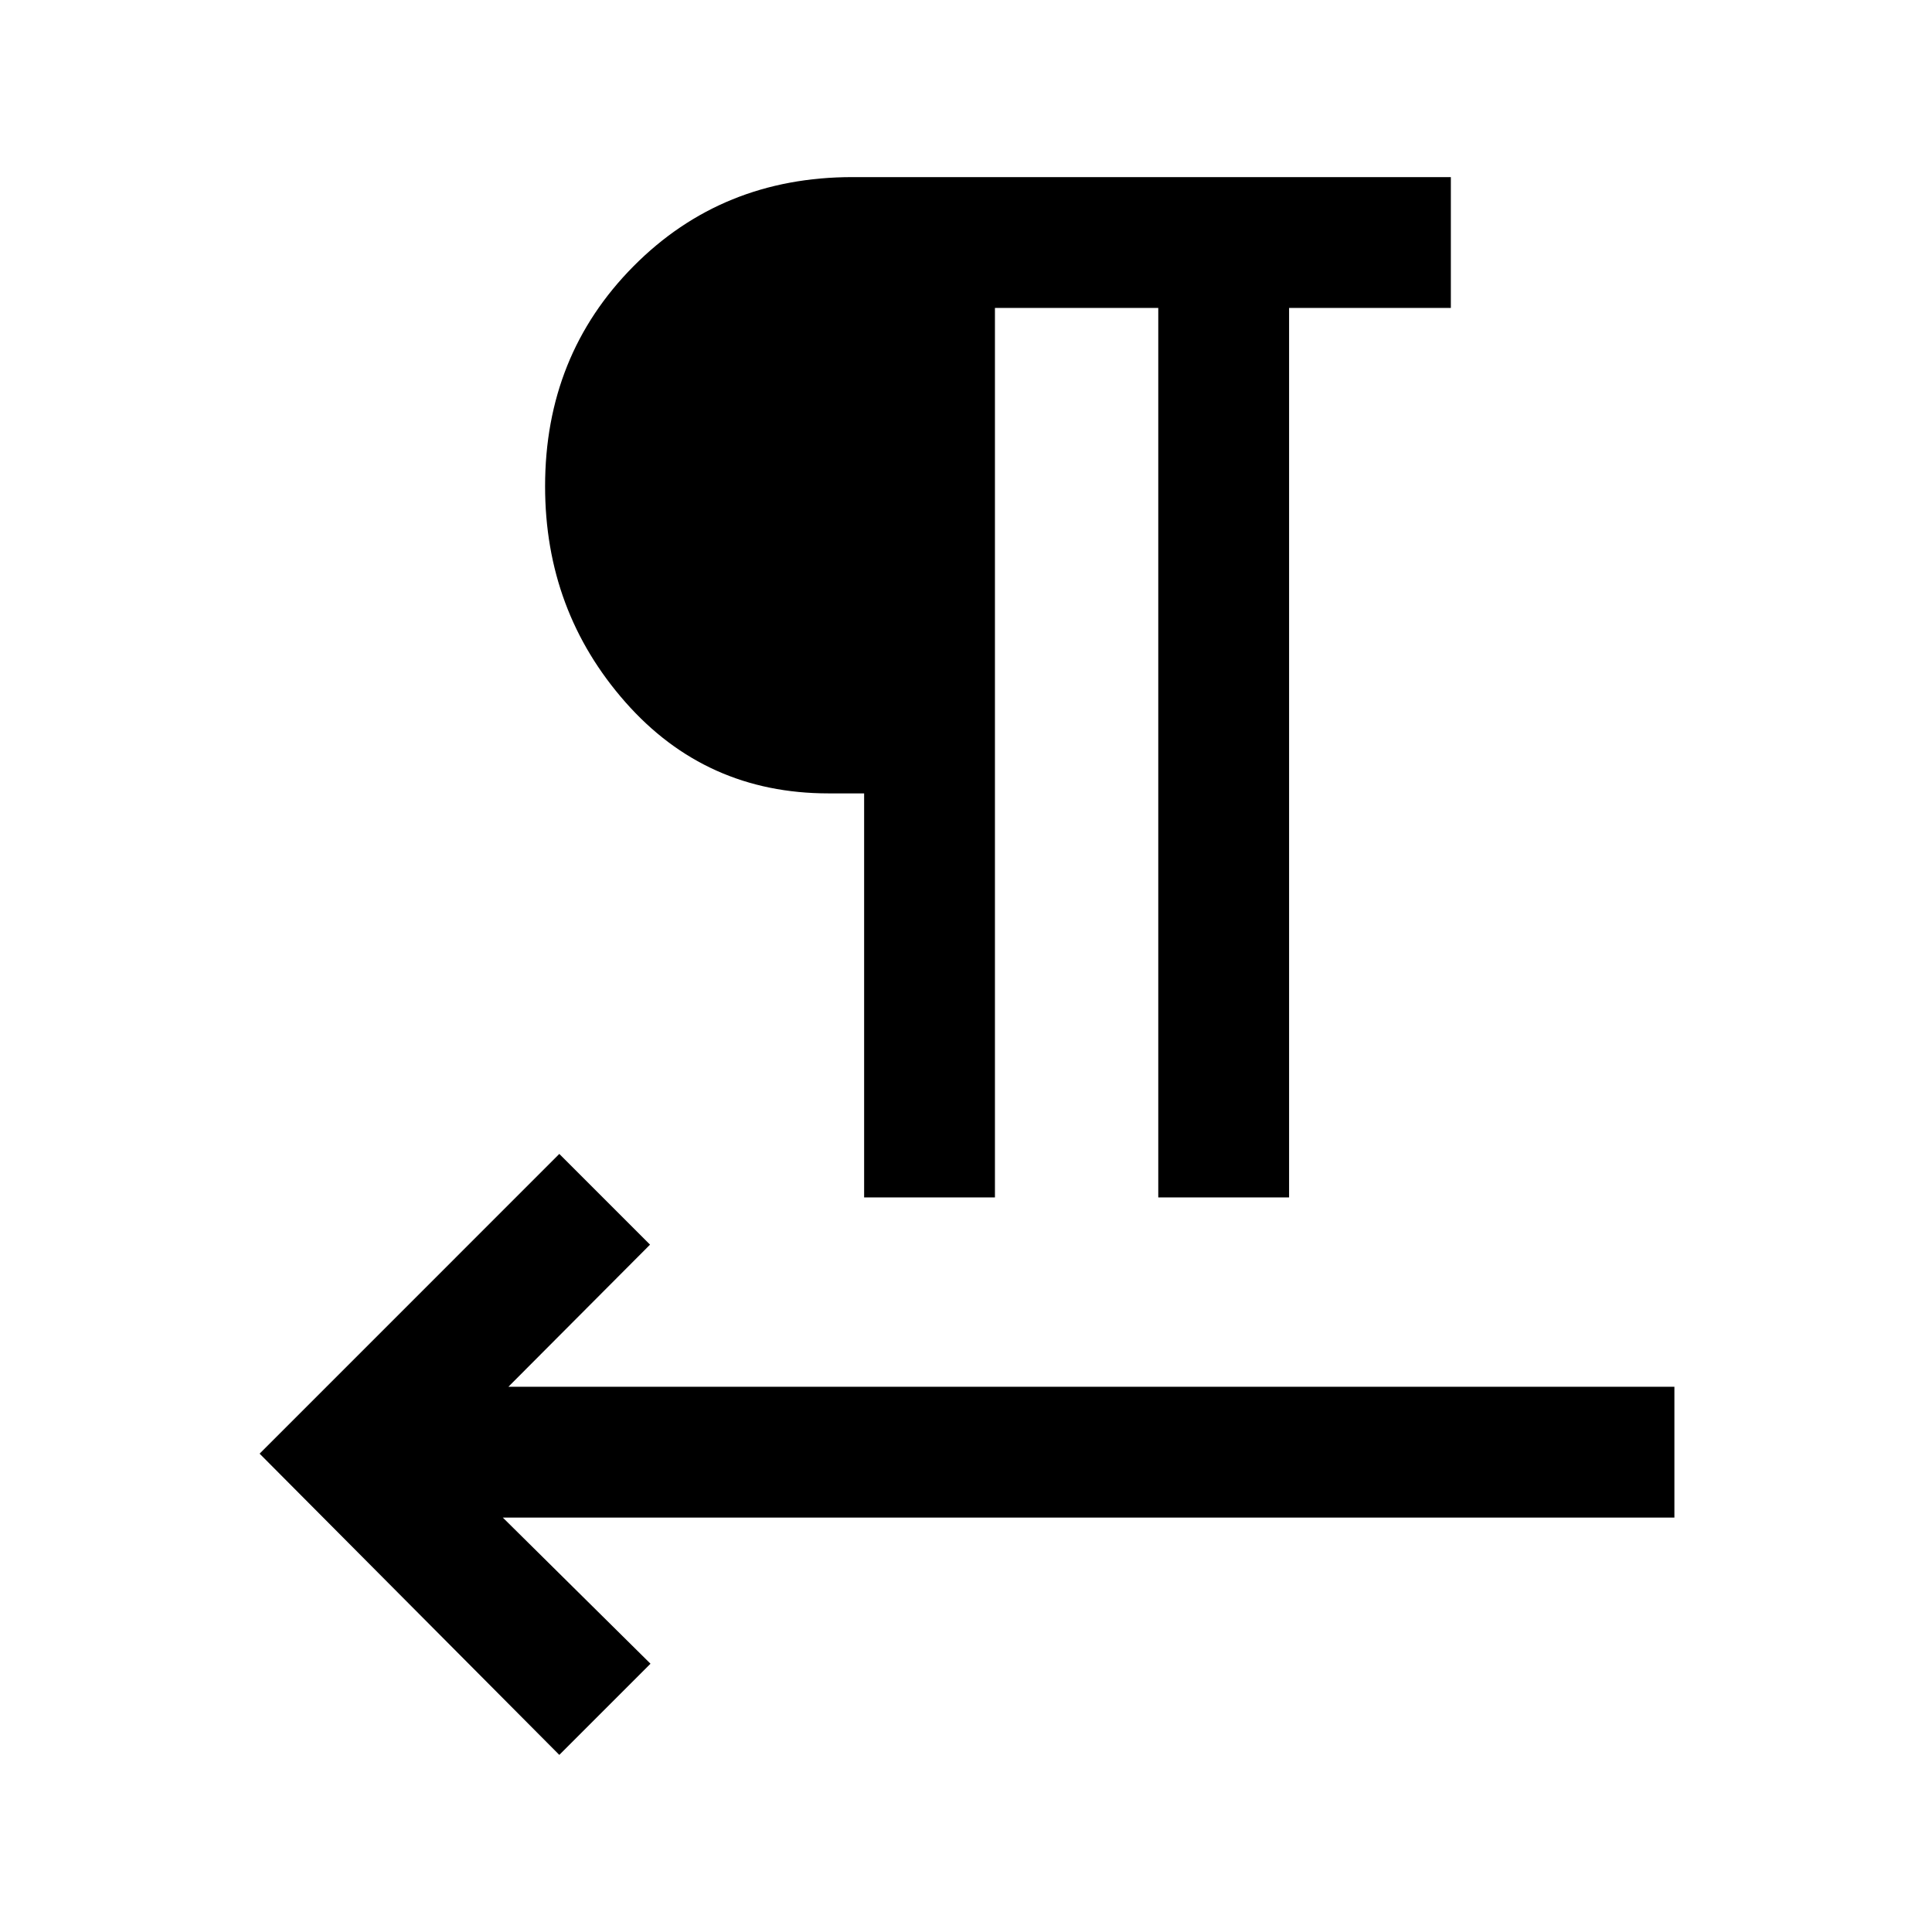 <svg xmlns="http://www.w3.org/2000/svg" height="24" viewBox="0 -960 960 960" width="24"><path d="M429.38-365v-200.77h-17.69q-61 0-100.92-45.31-39.92-45.3-39.92-107.3 0-65 43.92-109.31T423.69-872h297.23v65h-80.38v442h-65v-442h-81.16v442h-65ZM249.85-205.92l73.38 72.61L277.92-88 129-237.69l148.92-148.93L323-341.54l-70.38 70.62H832v65H249.85Z"/></svg>